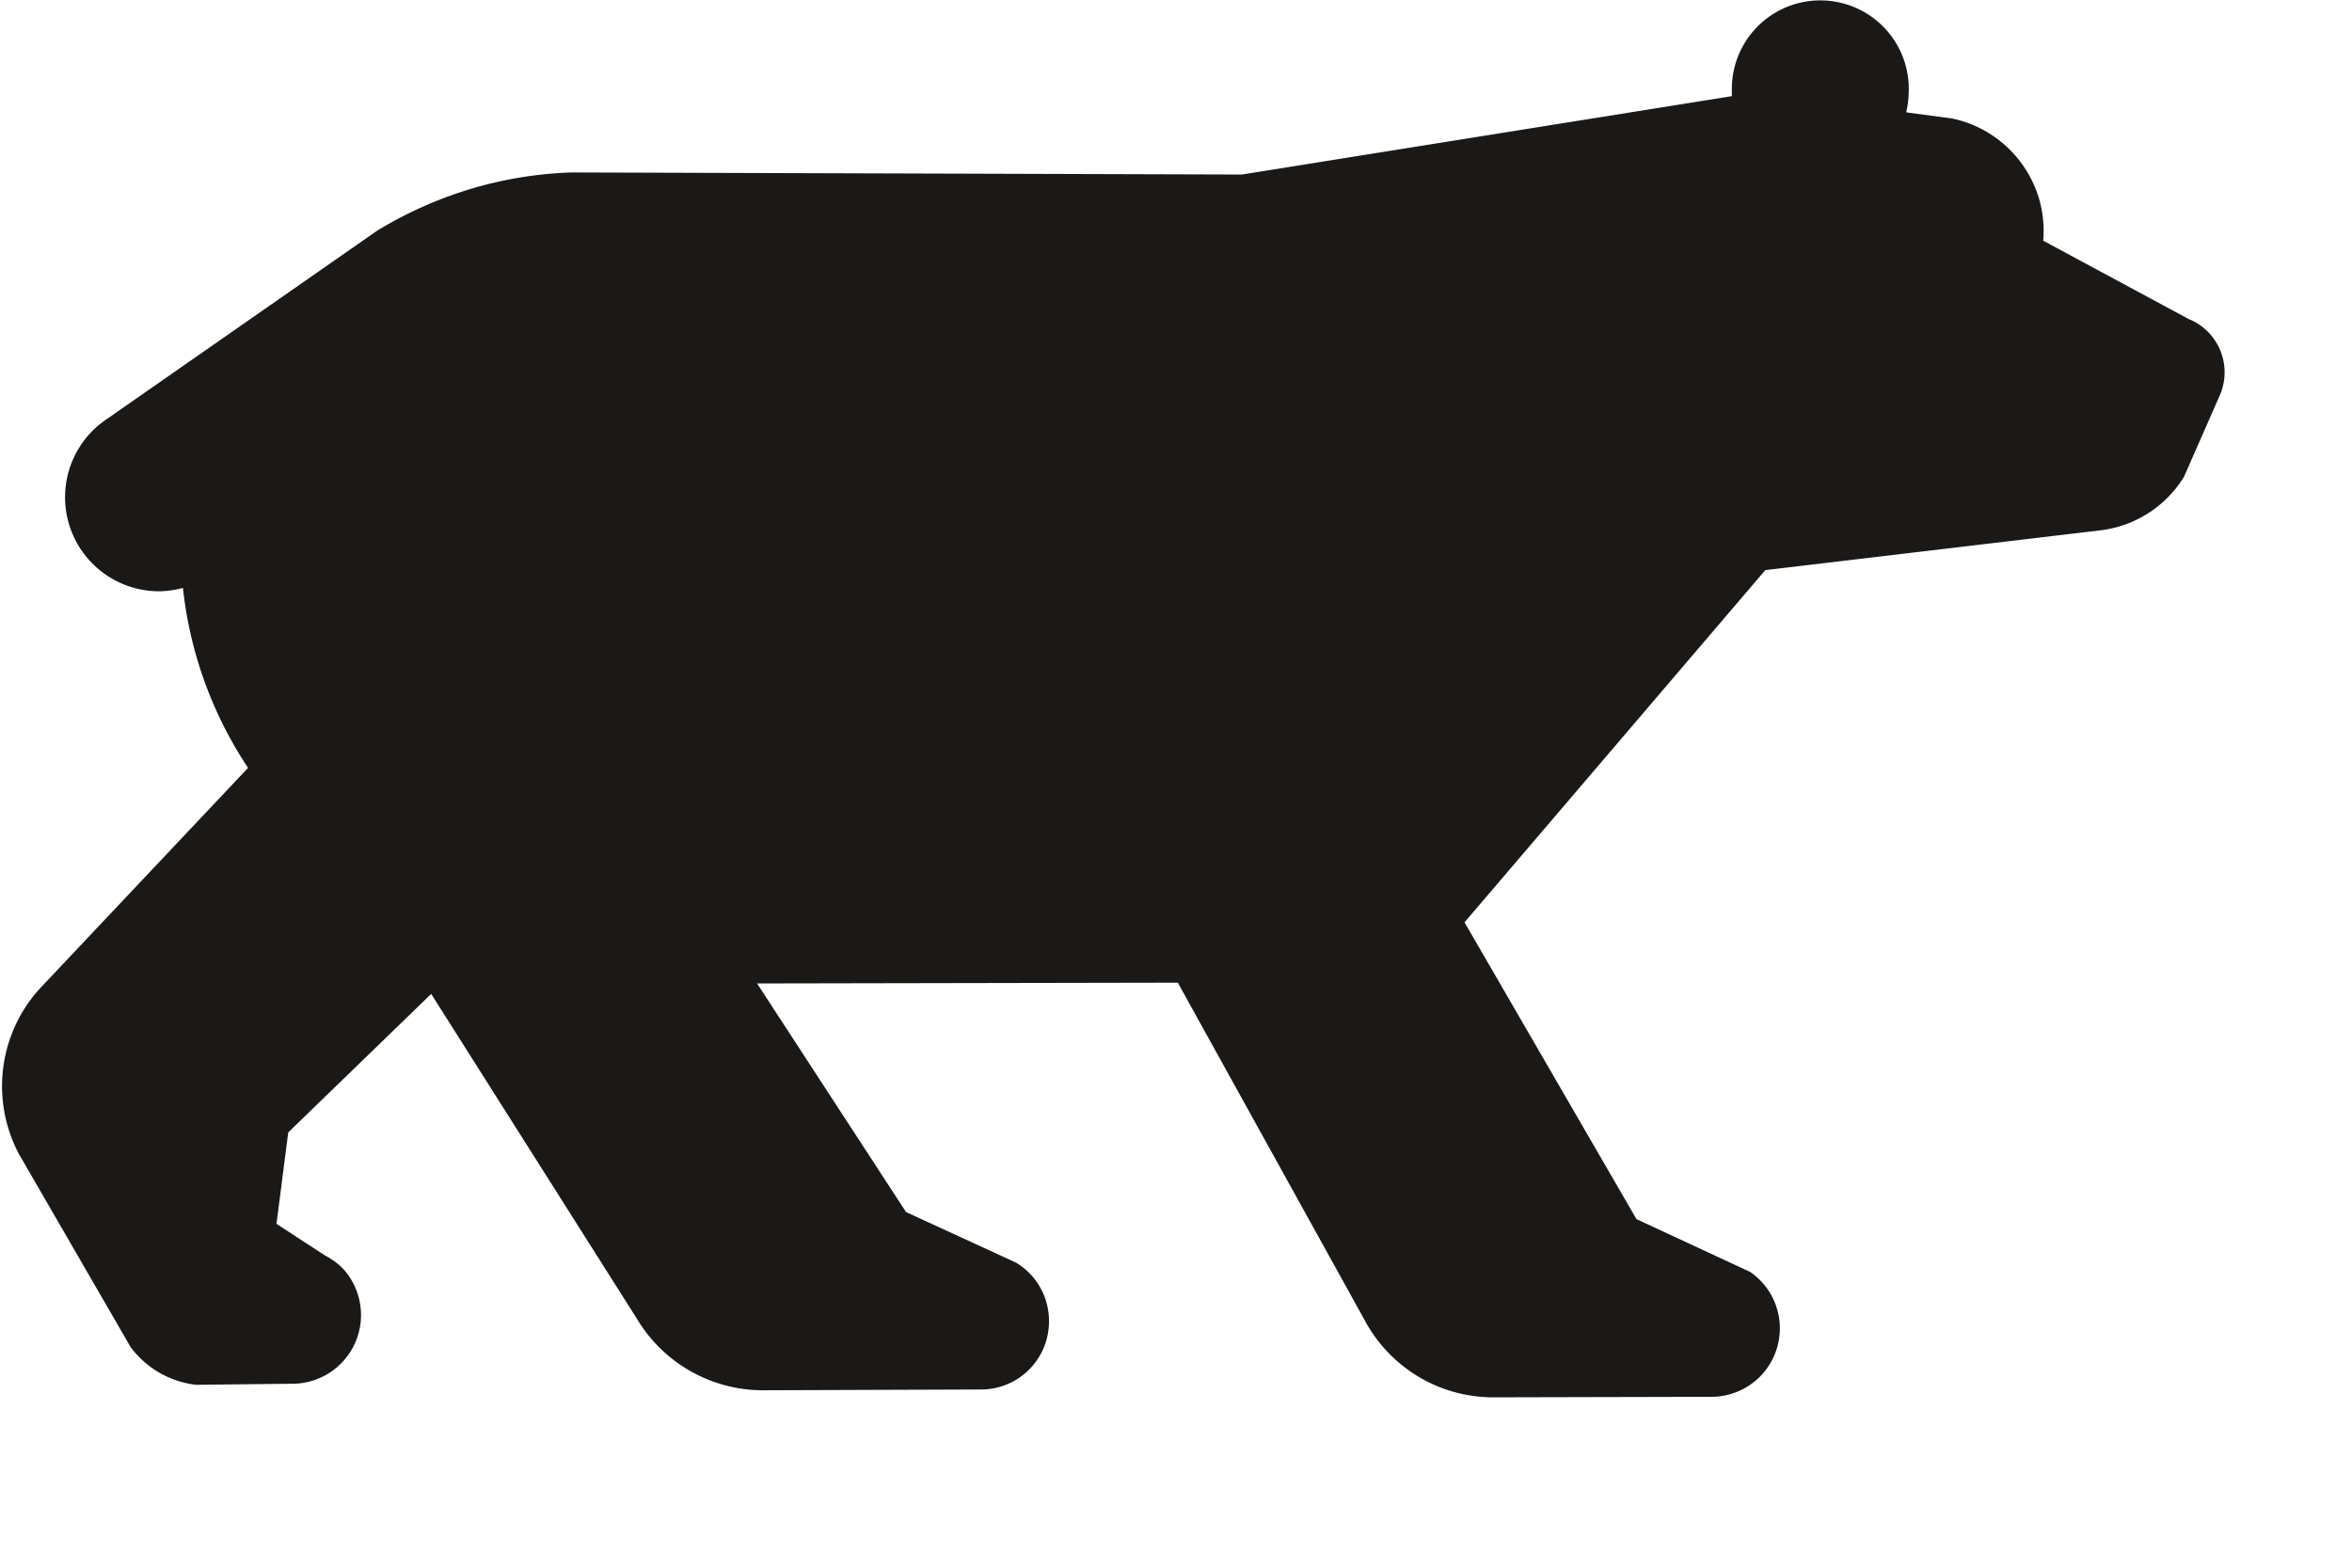 <svg xmlns="http://www.w3.org/2000/svg" viewBox="0 0 9 6">
    <title>Fill 1649</title>
    <path fill="#1A1918"
          d="M.95 2.94a1.54 1.54 0 0 1-.25-.69.367.367 0 0 1-.09.013.36.36 0 0 1-.2-.66l1.033-.72c.217-.132.47-.214.744-.223l2.565.008 1.875-.3V.34a.338.338 0 0 1 .677 0c0 .03-.003.062-.01.09l.173.023c.2.04.353.218.353.43 0 .014 0 .026-.002.038l.557.3a.22.22 0 0 1 .12.29l-.138.314a.436.436 0 0 1-.322.205l-1.28.152L5.604 3.53l.658 1.136.435.202a.262.262 0 0 1-.148.478l-.834.002c-.215 0-.4-.12-.494-.297l-.714-1.29-1.61.003.57.875.42.193a.26.26 0 0 1 .127.226.26.26 0 0 1-.26.26l-.837.003a.562.562 0 0 1-.48-.274L1.65 3.804l-.547.53-.045.35.184.12c.03.016.06.037.082.065a.263.263 0 0 1-.207.427L.75 5.3A.364.364 0 0 1 .5 5.156l-.428-.74a.555.555 0 0 1 .078-.63l.8-.848z"
          fill-rule="evenodd"/>
</svg>